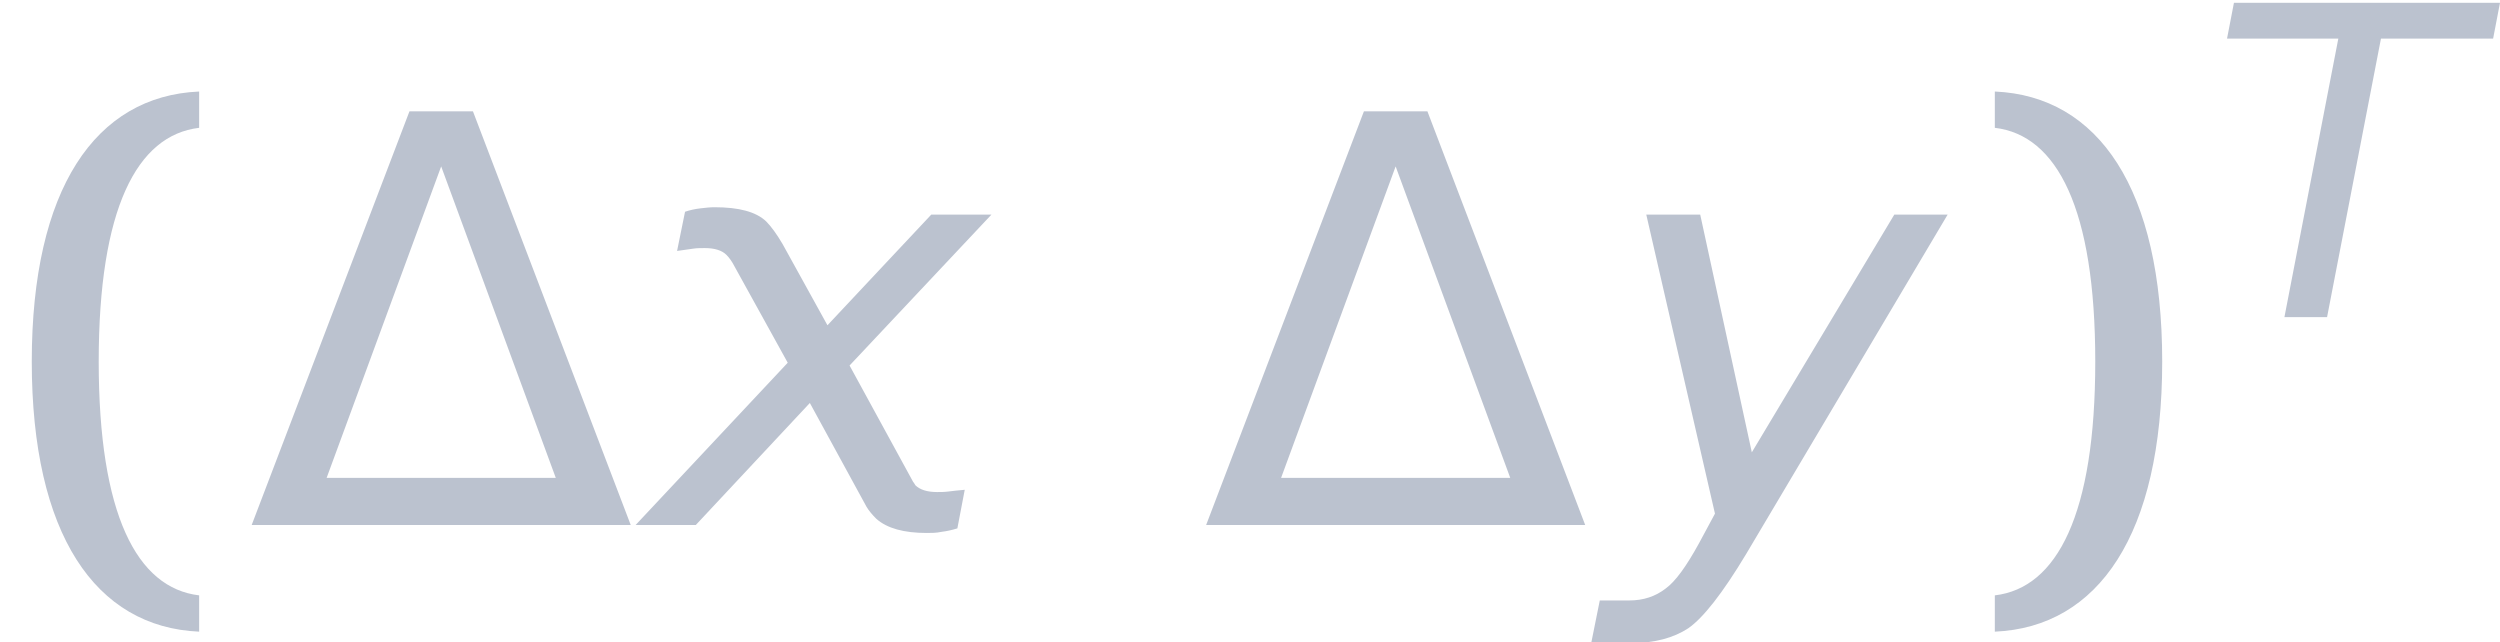 <?xml version='1.0' encoding='UTF-8'?>
<!-- This file was generated by dvisvgm 2.11.1 -->
<svg version='1.1' xmlns='http://www.w3.org/2000/svg' xmlns:xlink='http://www.w3.org/1999/xlink' width='71.374pt' height='18.342pt' viewBox='-23.52 13.317 71.374 18.342'>
<defs>
<use id='g5-74' xlink:href='#g1-74' transform='scale(1.316)'/>
<use id='g5-145' xlink:href='#g1-145' transform='scale(1.316)'/>
<path id='g1-41' d='M.445-5.499L.324-4.873H2.271L1.328 0H2.074L3.017-4.873H4.979L5.099-5.499H.445Z'/>
<path id='g1-74' d='M1.871 .385L4.549-4.126H3.84L1.946-.966L1.26-4.126H.543L1.456-.151L1.245 .241C1.079 .543 .935 .747 .8 .845C.664 .95 .505 1.003 .317 1.003H-.075L-.189 1.569H.347C.656 1.569 .905 1.501 1.101 1.373C1.297 1.237 1.554 .913 1.871 .385Z'/>
<path id='g1-145' d='M1.75-3.734C1.675-3.862 1.599-3.968 1.531-4.036C1.396-4.164 1.169-4.224 .845-4.224C.785-4.224 .724-4.217 .656-4.209S.52-4.187 .453-4.164L.347-3.643L.566-3.674C.611-3.681 .664-3.681 .717-3.681C.845-3.681 .943-3.651 1.003-3.591C1.041-3.553 1.079-3.5 1.109-3.44L1.818-2.157L-.204 0H.596L2.112-1.622L2.866-.241C2.897-.189 2.942-.136 2.995-.083C3.138 .045 3.364 .106 3.666 .106C3.726 .106 3.794 .106 3.862 .091C3.93 .083 3.998 .068 4.073 .045L4.171-.468C4.081-.46 4.013-.453 3.953-.445C3.9-.438 3.847-.438 3.802-.438C3.674-.438 3.576-.468 3.515-.528C3.508-.536 3.5-.558 3.485-.573L2.64-2.12L4.526-4.126H3.726L2.346-2.655L1.75-3.734Z'/>
<path id='g9-109' d='M3.394-6.273L5.399-.824H1.39L3.394-6.273ZM6.71 0L3.95-7.236H2.839L.079 0H6.71Z'/>
<path id='g10-40' d='M1.727-2.859C1.727-5.528 2.392-6.819 3.484-6.948V-7.583C1.667-7.504 .556-5.876 .556-2.859S1.667 1.787 3.484 1.866V1.231C2.392 1.102 1.727-.189 1.727-2.859Z'/>
<path id='g10-41' d='M2.313-2.859C2.313-.189 1.648 1.102 .556 1.231V1.866C2.372 1.787 3.484 .159 3.484-2.859S2.372-7.504 .556-7.583V-6.948C1.648-6.819 2.313-5.528 2.313-2.859Z'/>
</defs>
<g id='page1' transform='matrix(1.632 0 0 1.632 0 0)'>
<g fill='#bbc2cf'>
<use x='-14.412' y='17.344' xlink:href='#g10-40'/>
<use x='-10.088' y='17.344' xlink:href='#g9-109'/>
<use x='-3.024' y='17.344' xlink:href='#g5-145'/>
<use x='6.609' y='17.344' xlink:href='#g9-109'/>
<use x='13.673' y='17.344' xlink:href='#g5-74'/>
<use x='19.929' y='17.344' xlink:href='#g10-41'/>
<use x='24.223' y='13.708' xlink:href='#g1-41'/>
</g>
</g>
</svg>